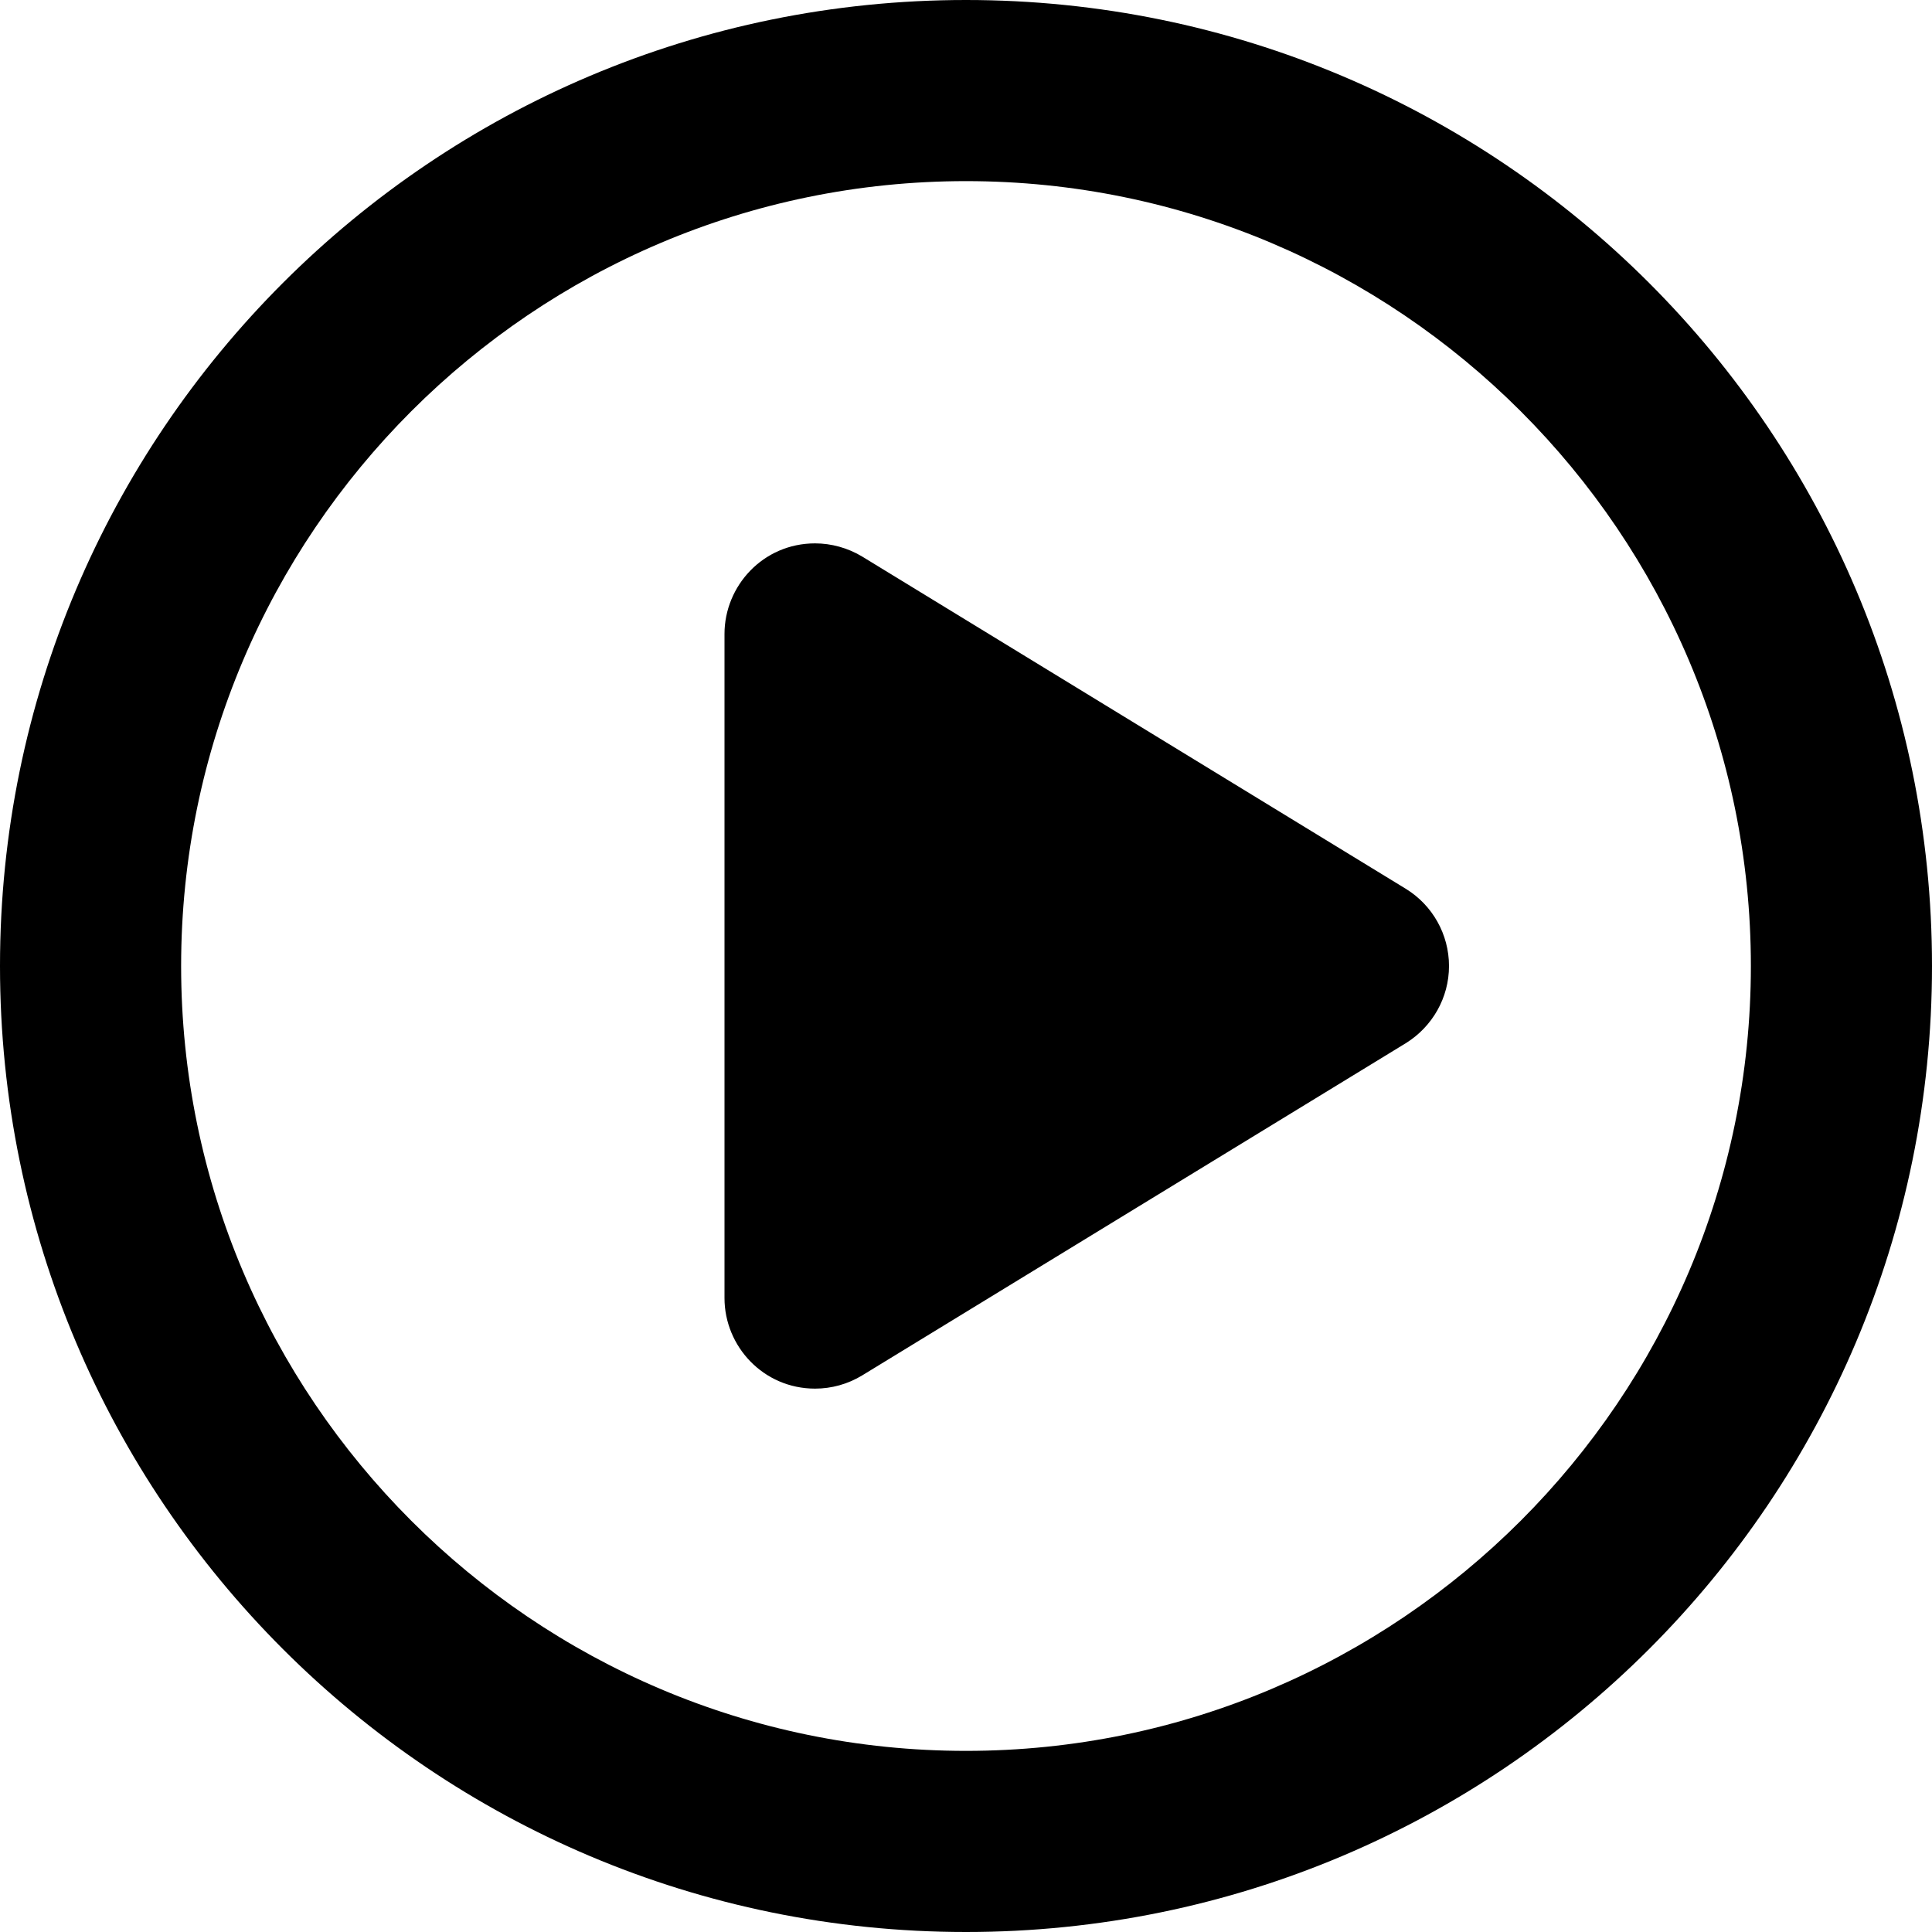 <?xml version="1.0" ?><svg viewBox="0 0 512 512" xmlns="http://www.w3.org/2000/svg"><path d="M228.5 147.5C224.7 145.2 220.3 144 216 144C202.2 144 192 155.3 192 168v176c0 12.8 10.31 24 24 24c4.344 0 8.68-1.18 12.52-3.523l144-88C379.6 272.1 384 264.4 384 256c0-8.359-4.352-16.12-11.48-20.48L228.5 147.5zM256 0C114.6 0 0 114.6 0 256s114.6 256 256 256s256-114.6 256-256S397.4 0 256 0zM256 464c-114.7 0-208-93.31-208-208S141.3 48 256 48s208 93.31 208 208S370.7 464 256 464z"/></svg>